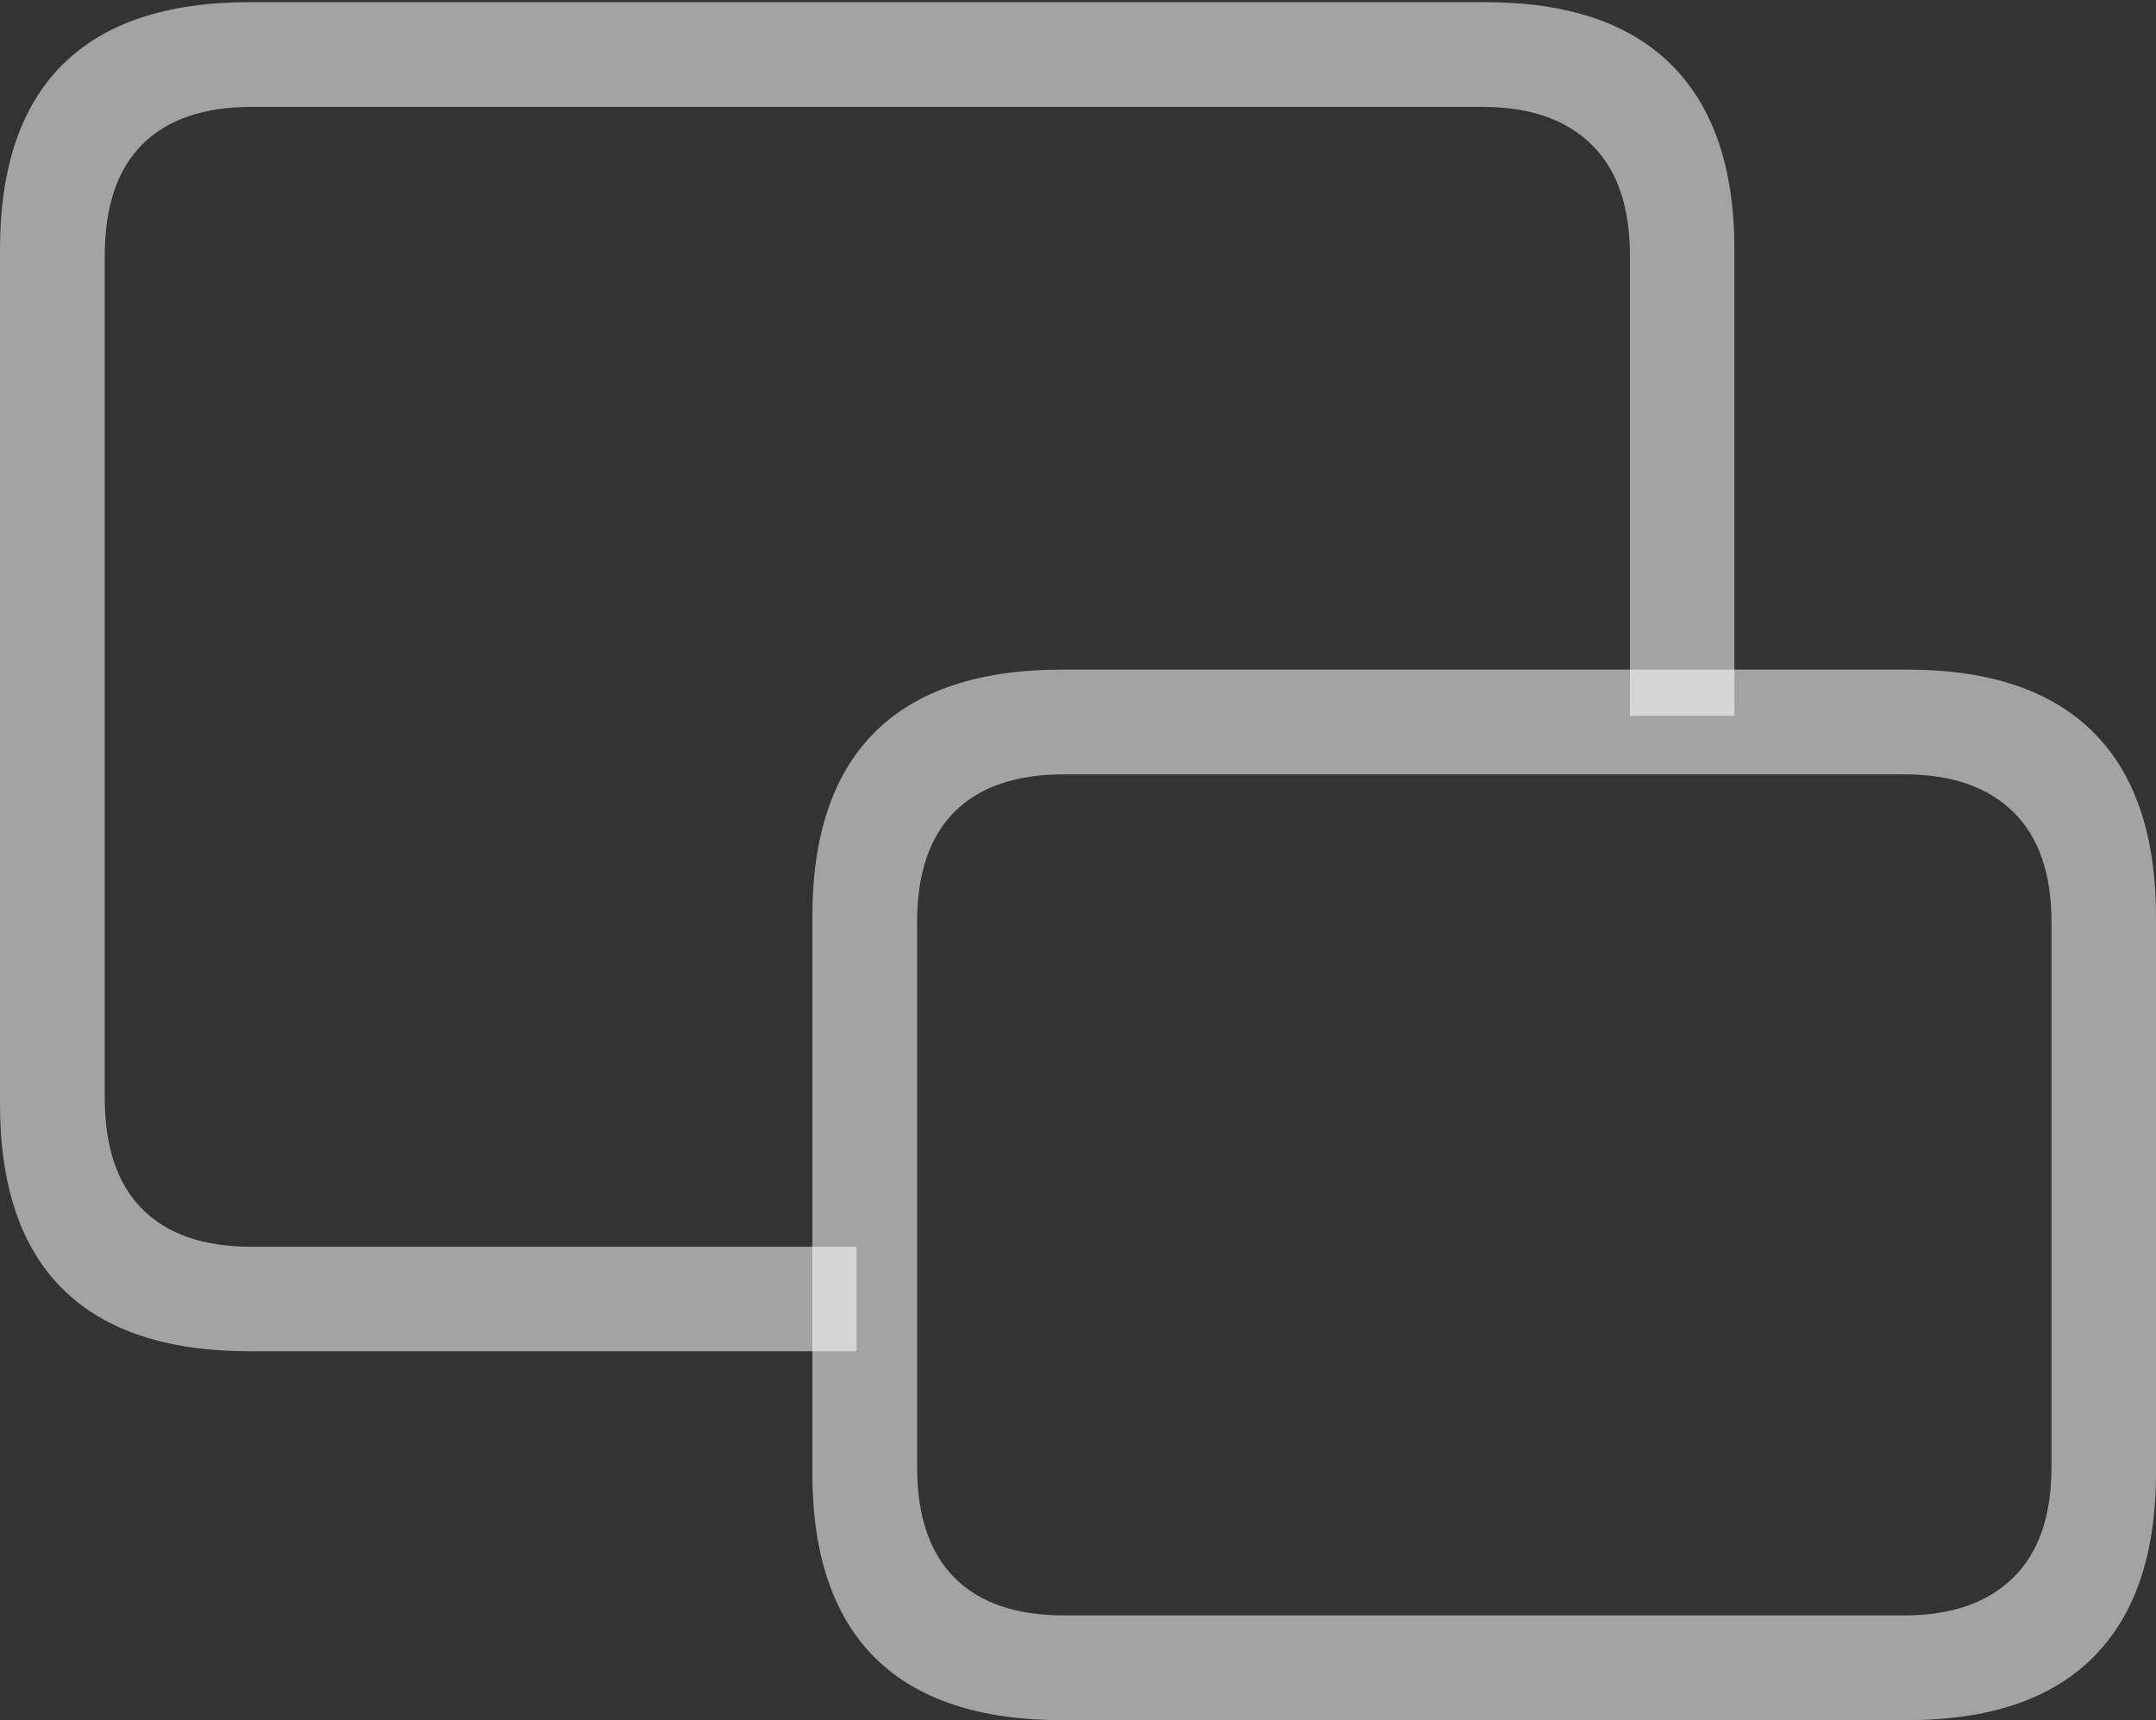 <svg width="24.879" height="19.855">
       <rect width="100%" height="100%" fill="#333333" stroke="none"/>
       <g>
              <rect height="19.855" opacity="0" width="24.879" x="0" y="0" />
              <path d="M2.879 15.597L9.884 15.597L9.884 14.391L2.901 14.391Q2.075 14.391 1.642 13.956Q1.209 13.522 1.209 12.675L1.209 2.947Q1.209 2.101 1.642 1.667Q2.075 1.234 2.901 1.234L17.113 1.234Q17.92 1.234 18.364 1.667Q18.808 2.101 18.808 2.947L18.808 8.262L20.014 8.262L20.014 2.88Q20.014 1.476 19.29 0.751Q18.565 0.025 17.142 0.025L2.879 0.025Q1.448 0.025 0.724 0.744Q0 1.463 0 2.88L0 12.742Q0 14.162 0.724 14.879Q1.448 15.597 2.879 15.597Z"
                     fill="rgba(255,255,255,0.55)" />
              <path d="M12.256 19.855L22.007 19.855Q23.43 19.855 24.155 19.129Q24.879 18.404 24.879 17L24.879 10.584Q24.879 9.173 24.155 8.451Q23.43 7.729 22.007 7.729L12.256 7.729Q10.823 7.729 10.098 8.448Q9.374 9.167 9.374 10.584L9.374 17Q9.374 18.417 10.098 19.136Q10.823 19.855 12.256 19.855ZM12.275 18.646Q11.449 18.646 11.016 18.213Q10.583 17.78 10.583 16.933L10.583 10.644Q10.583 9.801 11.016 9.369Q11.449 8.938 12.275 8.938L21.978 8.938Q22.785 8.938 23.229 9.369Q23.673 9.801 23.673 10.644L23.673 16.933Q23.673 17.78 23.229 18.213Q22.785 18.646 21.978 18.646Z"
                     fill="rgba(255,255,255,0.55)" />
       </g>
</svg>